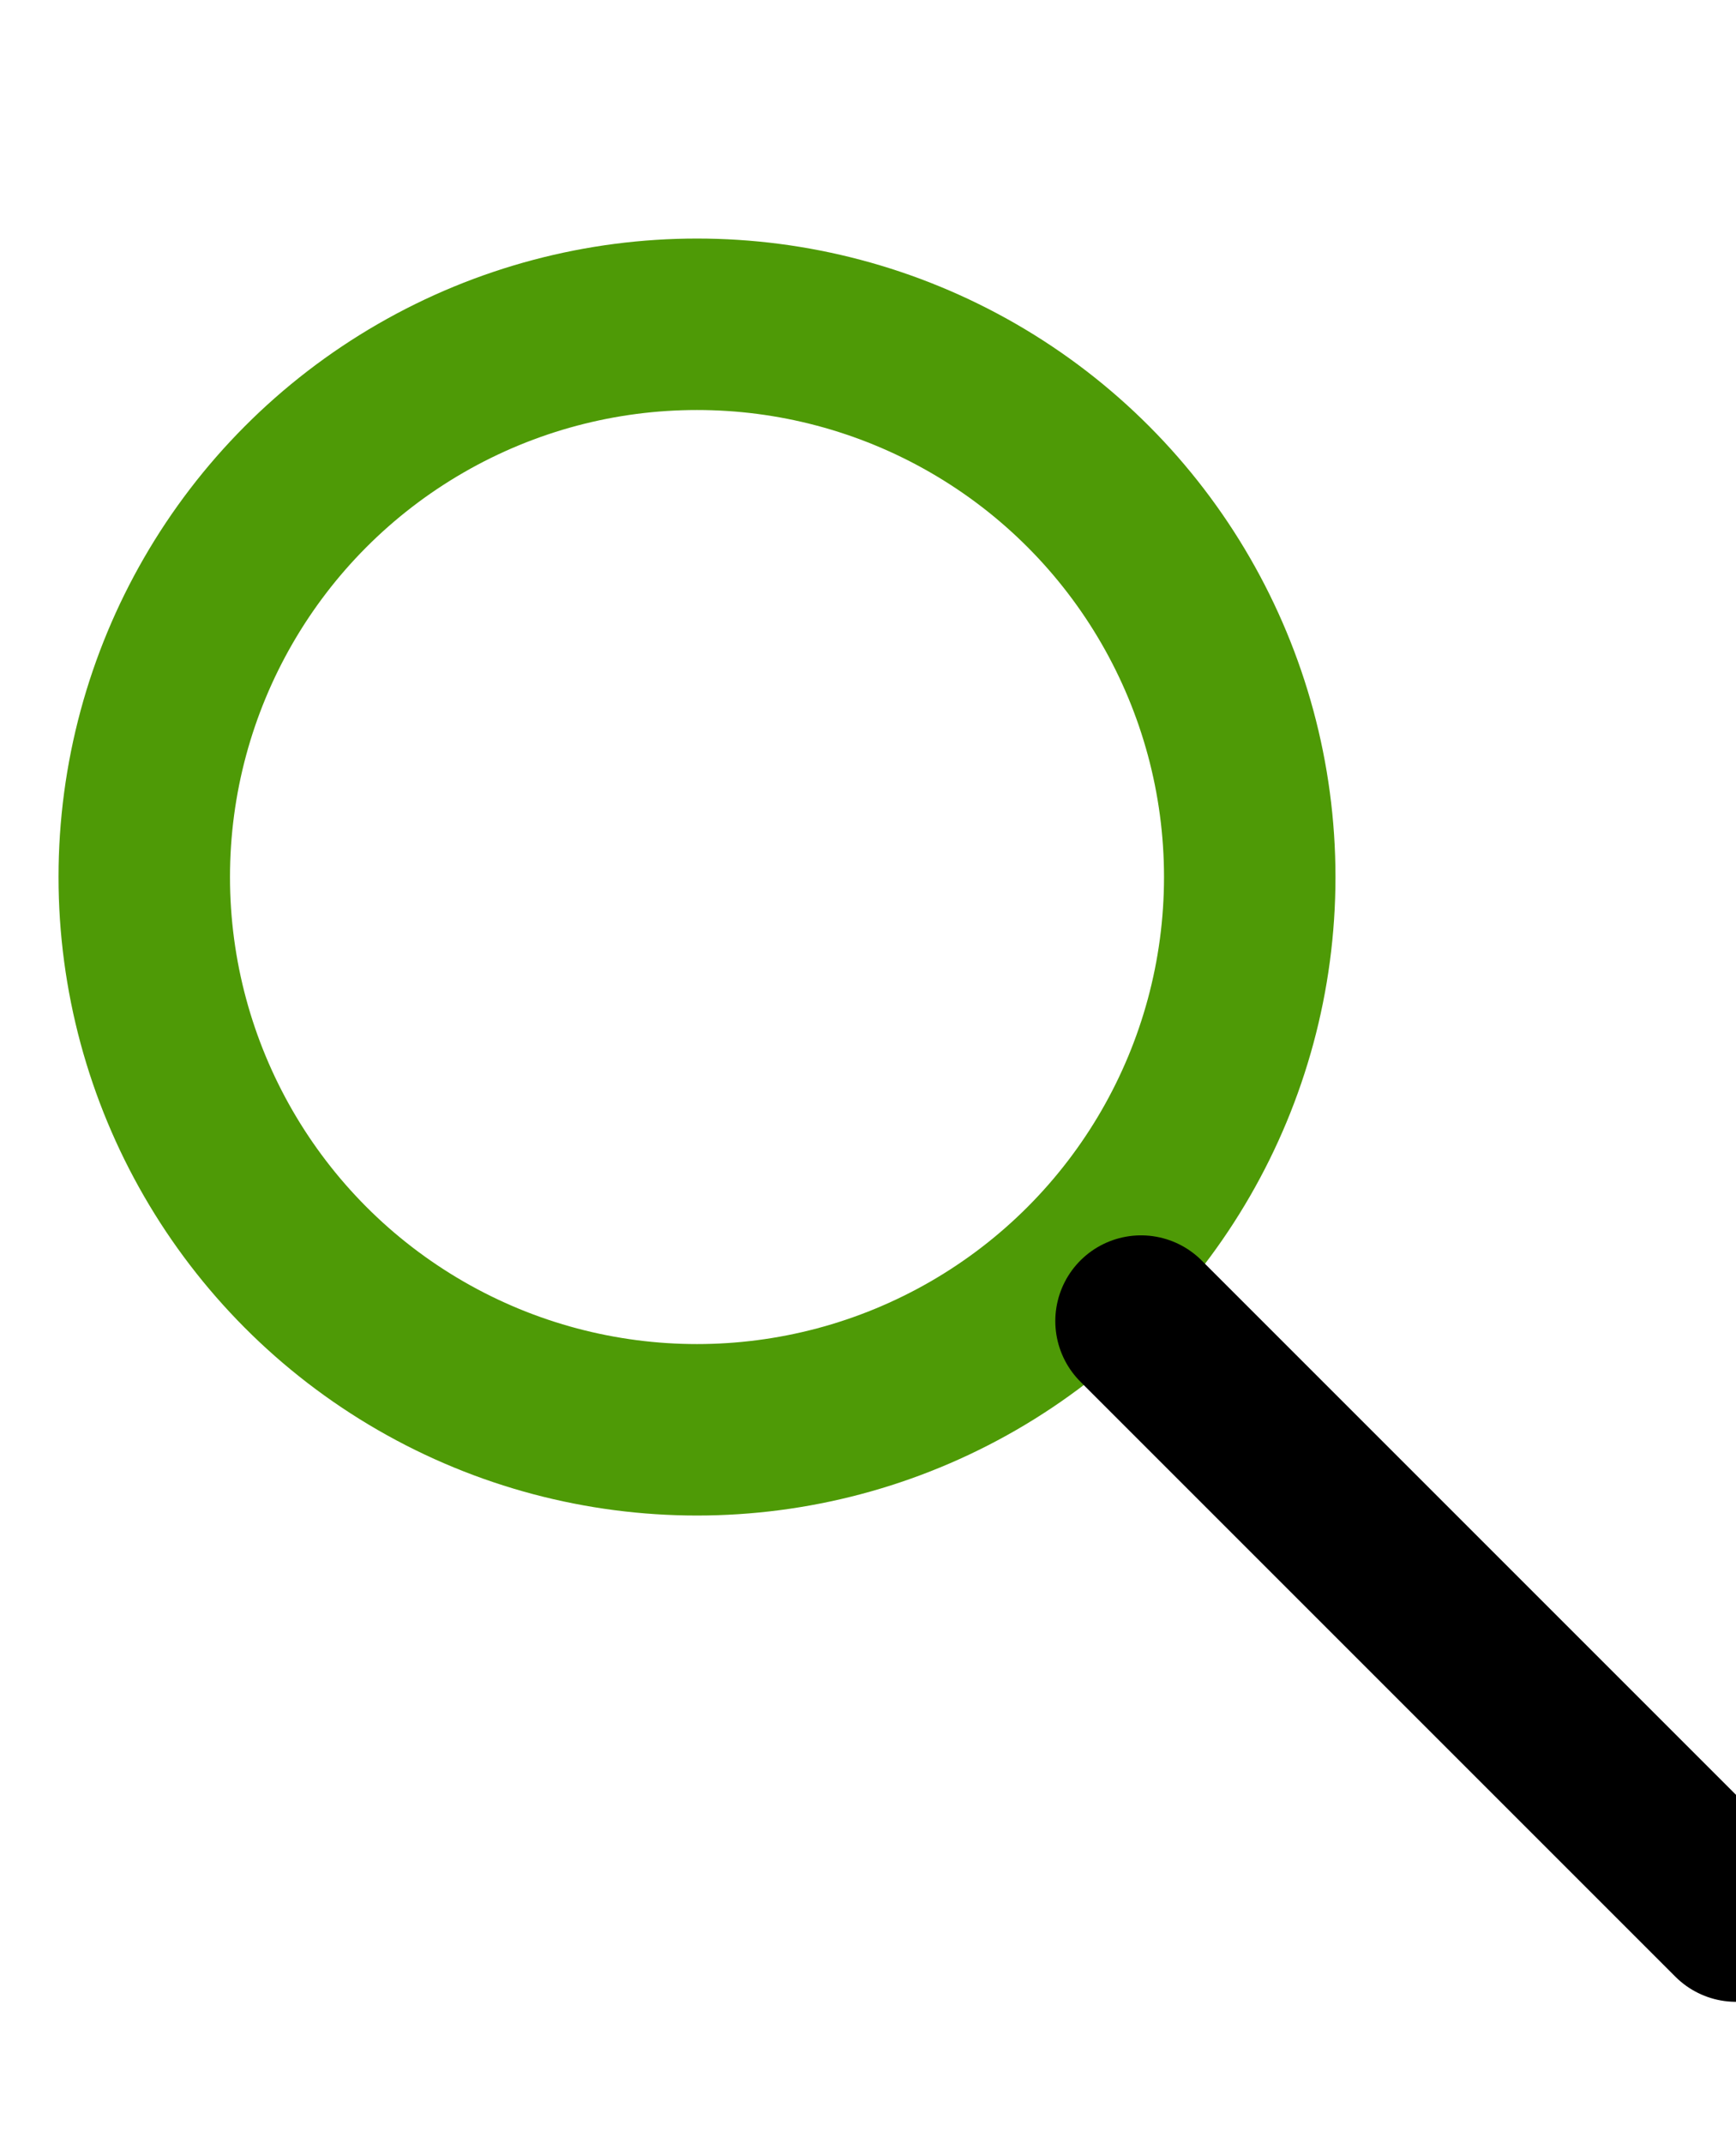 <?xml version="1.0" encoding="UTF-8" standalone="no"?>
<svg
   version="1.1"
   viewBox="-10 0 810 1000"
   id="svg1"
   sodipodi:docname="zoom.svg"
   inkscape:version="1.3.2 (091e20e, 2023-11-25, custom)"
   xmlns:inkscape="http://www.inkscape.org/namespaces/inkscape"
   xmlns:sodipodi="http://sodipodi.sourceforge.net/DTD/sodipodi-0.dtd"
   xmlns="http://www.w3.org/2000/svg"
   xmlns:svg="http://www.w3.org/2000/svg">
  <defs
     id="defs1" />
  <sodipodi:namedview
     id="namedview1"
     pagecolor="#ffffff"
     bordercolor="#666666"
     borderopacity="1.0"
     inkscape:showpageshadow="2"
     inkscape:pageopacity="0.0"
     inkscape:pagecheckerboard="0"
     inkscape:deskcolor="#d1d1d1"
     inkscape:zoom="0.781"
     inkscape:cx="405.24968"
     inkscape:cy="500"
     inkscape:window-width="1680"
     inkscape:window-height="998"
     inkscape:window-x="-8"
     inkscape:window-y="-8"
     inkscape:window-maximized="1"
     inkscape:current-layer="svg1" />
  <circle
     style="fill:none;stroke:#4e9a06;stroke-width:80;stroke-linecap:round;stroke-miterlimit:2;stroke-dasharray:none"
     id="path2"
     cx="315.213"
     cy="409.203"
     r="257.903" />
  <path
     style="fill:none;stroke:#000000;stroke-width:80;stroke-linecap:round;stroke-linejoin:miter;stroke-dasharray:none;stroke-opacity:1"
     d="M 522.395,616.384 800,893.99"
     id="path3" />
</svg>
